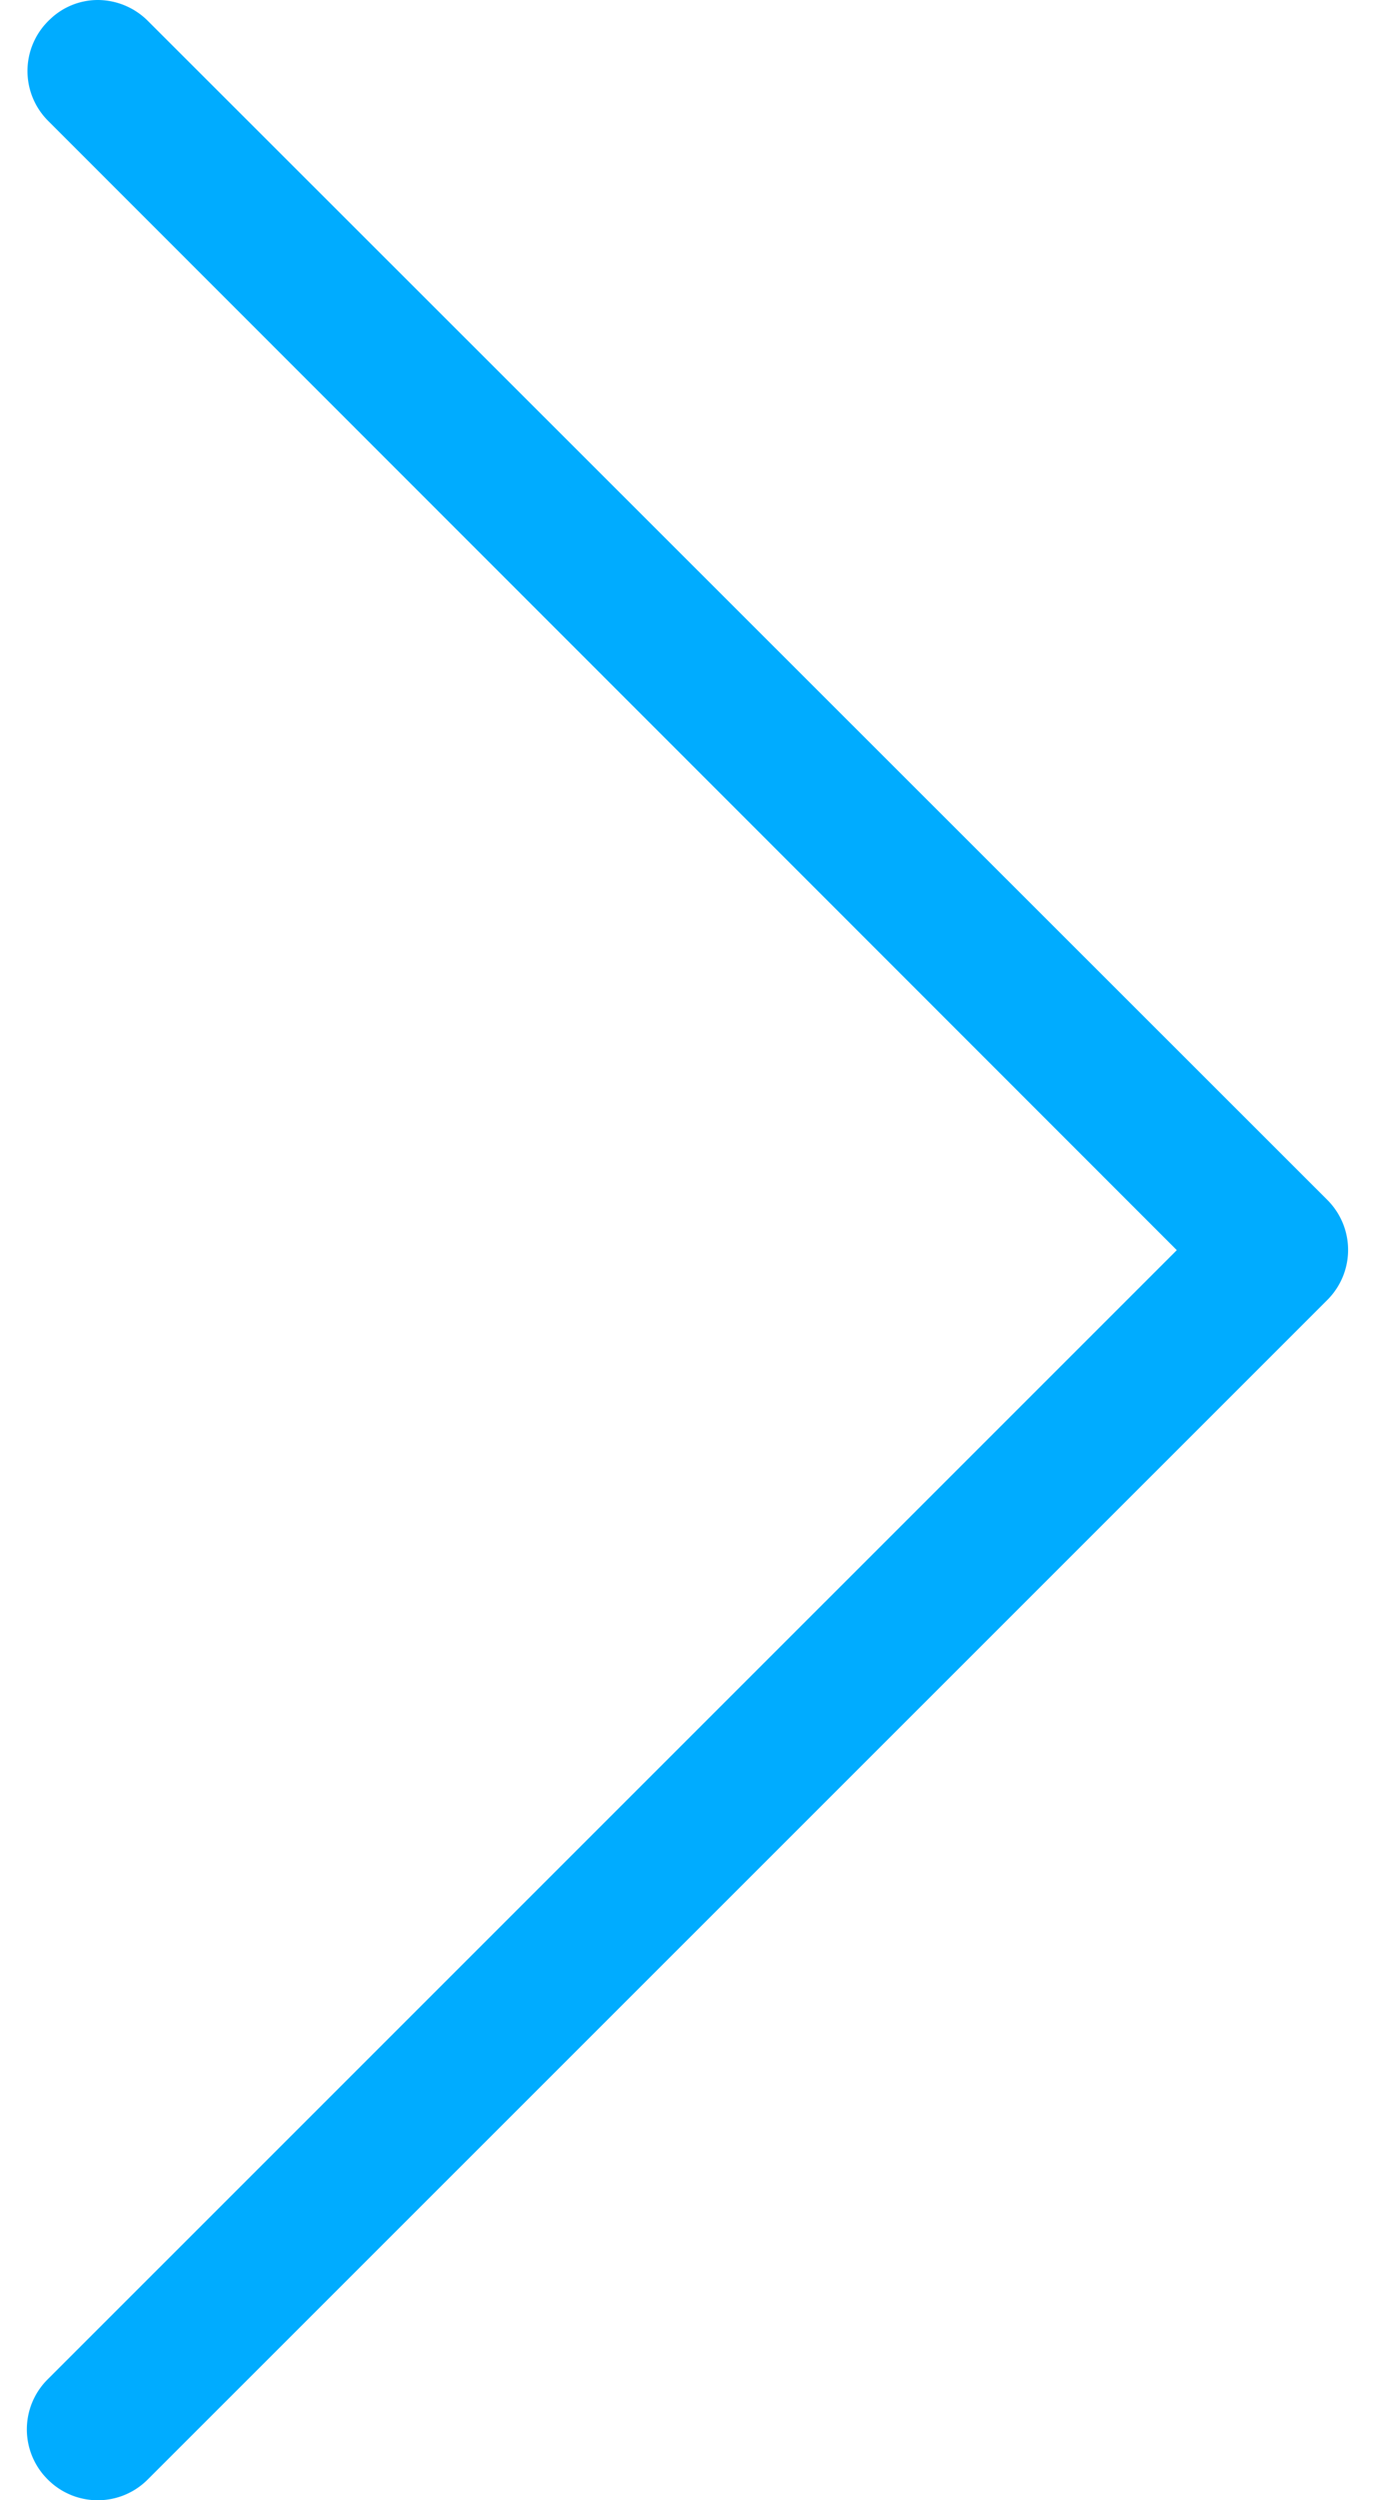 <svg width="22" height="40" viewBox="0 0 22 40" fill="none" xmlns="http://www.w3.org/2000/svg"><path d="M19.006 20.178l.177-.177-.177-.177L.95 1.76h0a.878.878 0 010-1.248h0L.953.51A.854.854 0 011.57.25a.89.89 0 01.62.262h0l18.87 18.861s0 0 0 0c.346.347.346.901 0 1.248L2.188 39.49a.878.878 0 01-1.248 0 .878.878 0 010-1.248l18.065-18.064z" fill="#00ACFF" stroke="#00ACFF" stroke-width=".5"/></svg>
